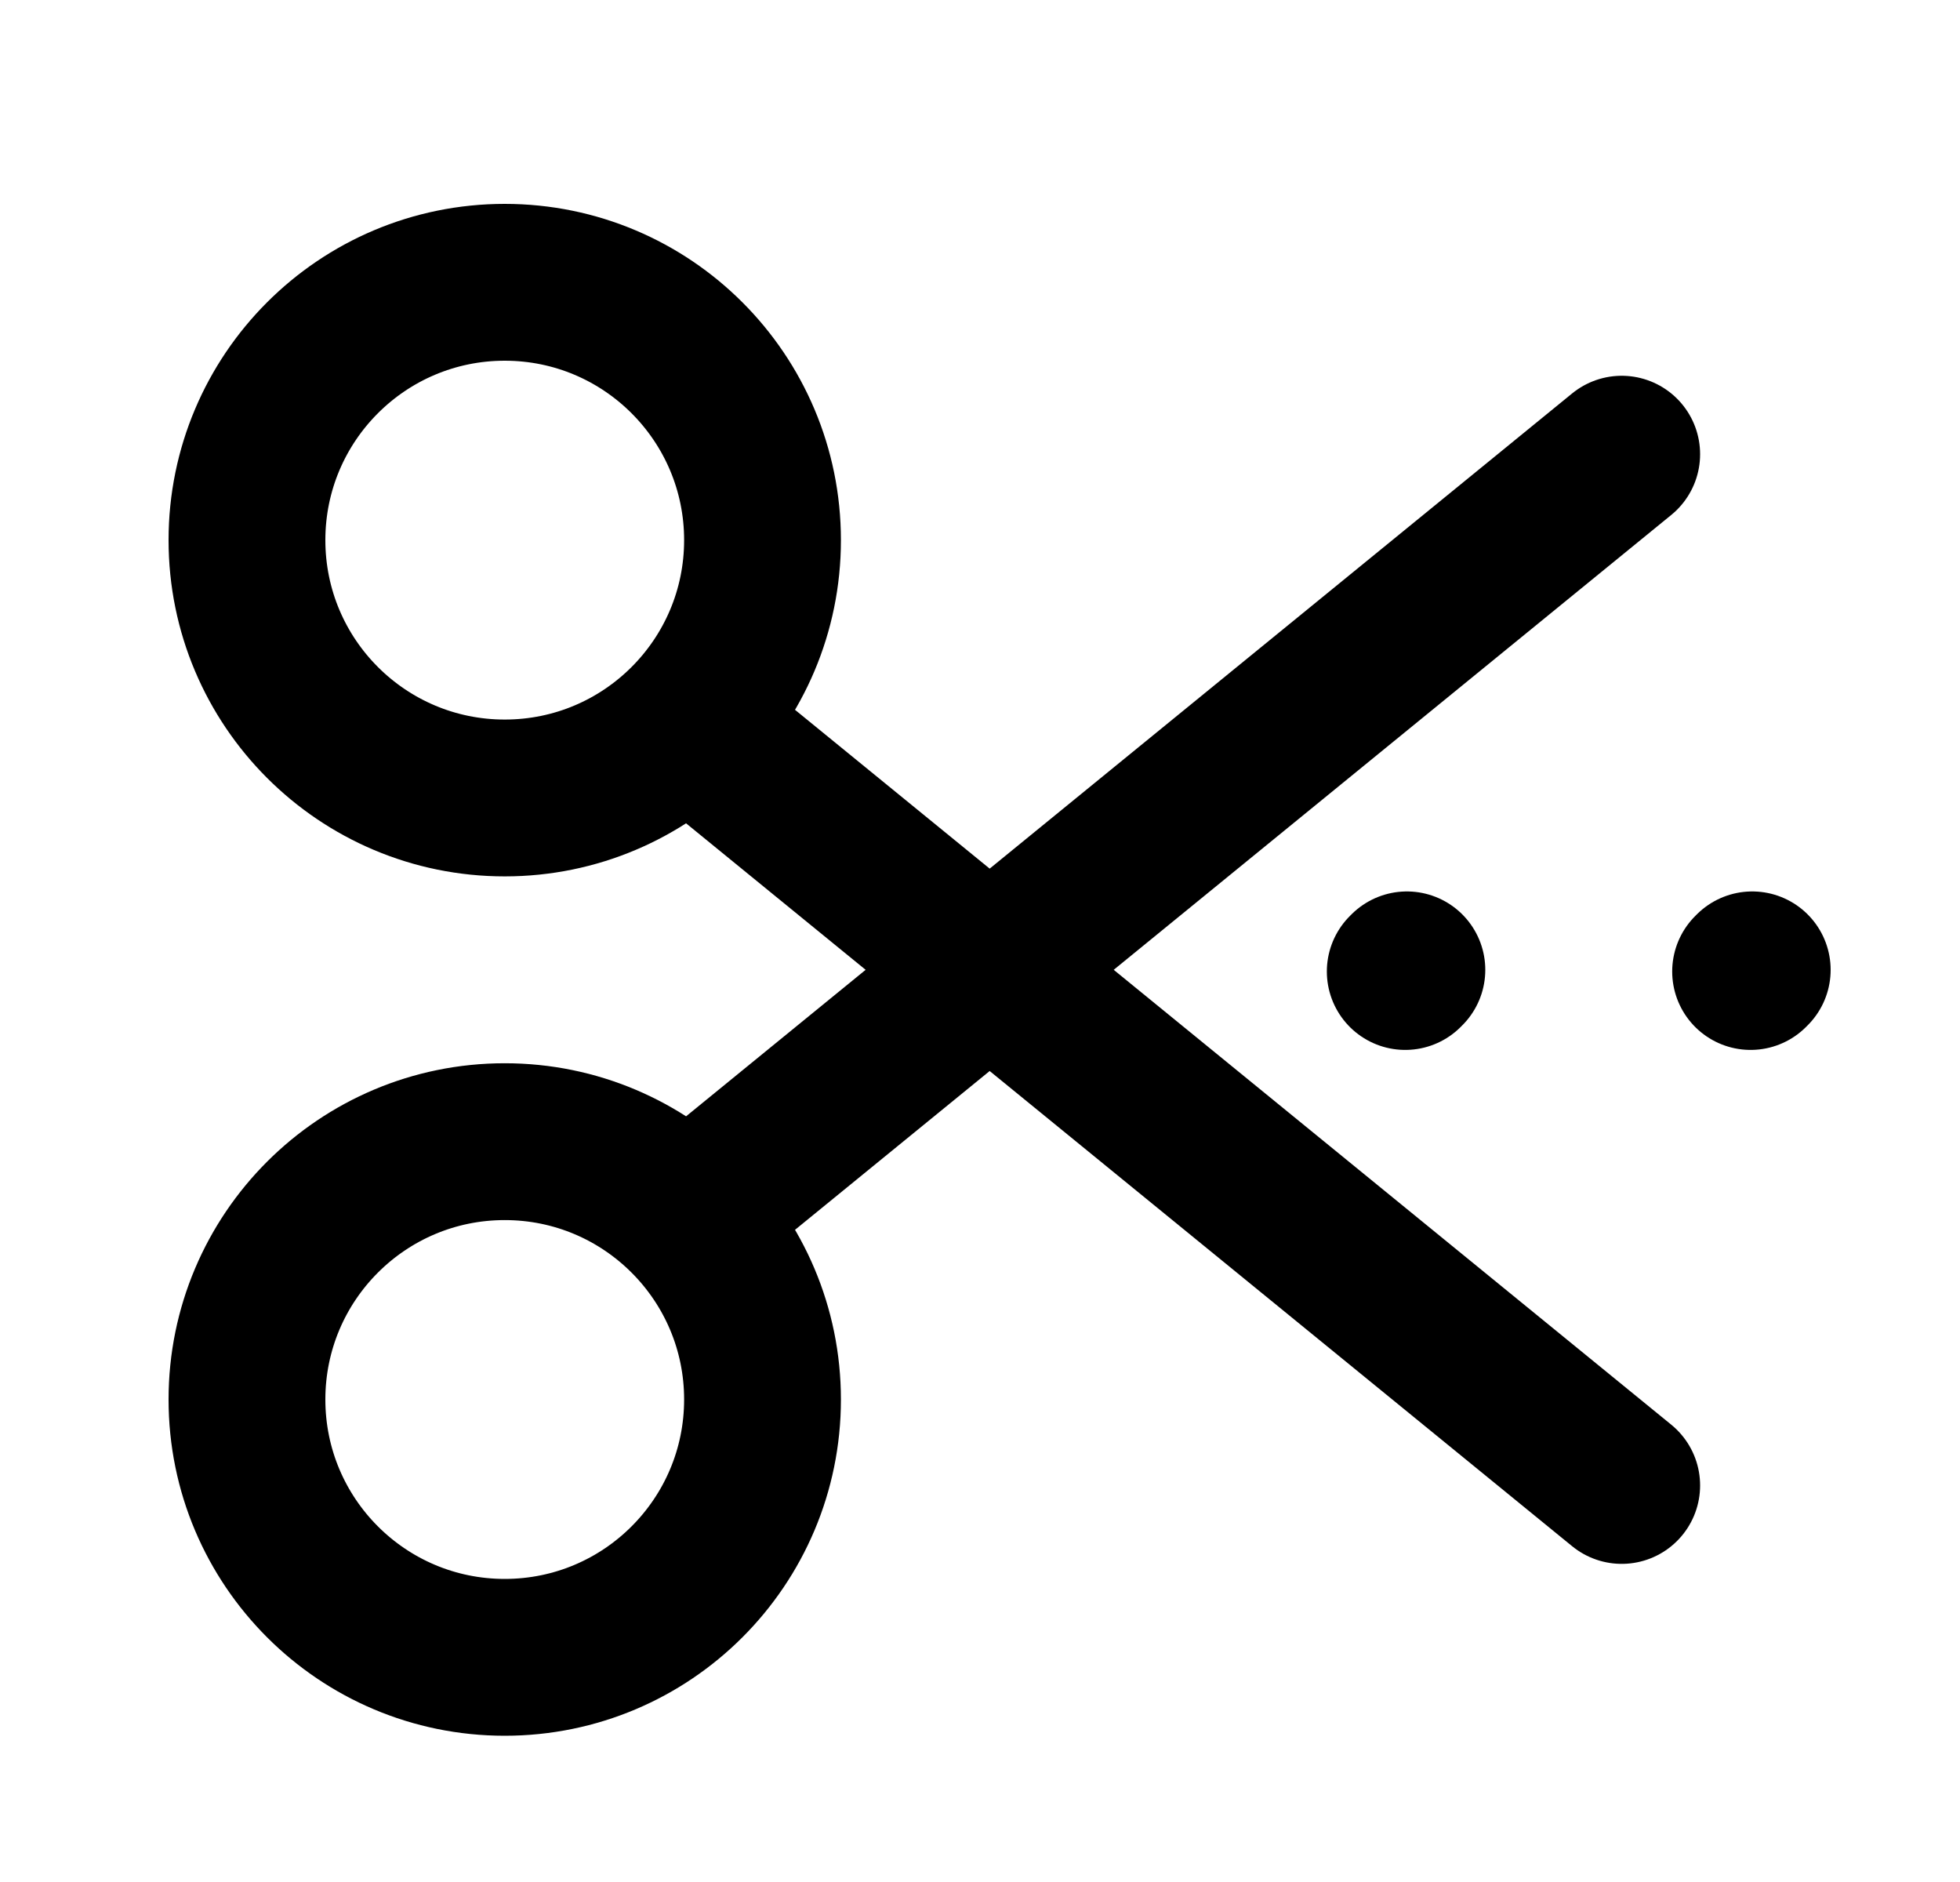 <svg width="25" height="24" viewBox="0 0 25 24" fill="none" xmlns="http://www.w3.org/2000/svg">
<path d="M8.794 9.244L20.685 18.943M20.685 5.792L8.794 15.491M17.945 12.368L17.924 12.389M22.35 12.368L22.329 12.389M6.438 10.176C4.622 10.176 3.15 8.704 3.15 6.888C3.15 5.072 4.622 3.6 6.438 3.6C8.254 3.6 9.726 5.072 9.726 6.888C9.726 8.704 8.254 10.176 6.438 10.176ZM6.438 21.135C4.622 21.135 3.15 19.663 3.15 17.847C3.15 16.031 4.622 14.559 6.438 14.559C8.254 14.559 9.726 16.031 9.726 17.847C9.726 19.663 8.254 21.135 6.438 21.135Z" stroke="black" stroke-width="2" stroke-linecap="round" stroke-linejoin="round"/>
</svg>
